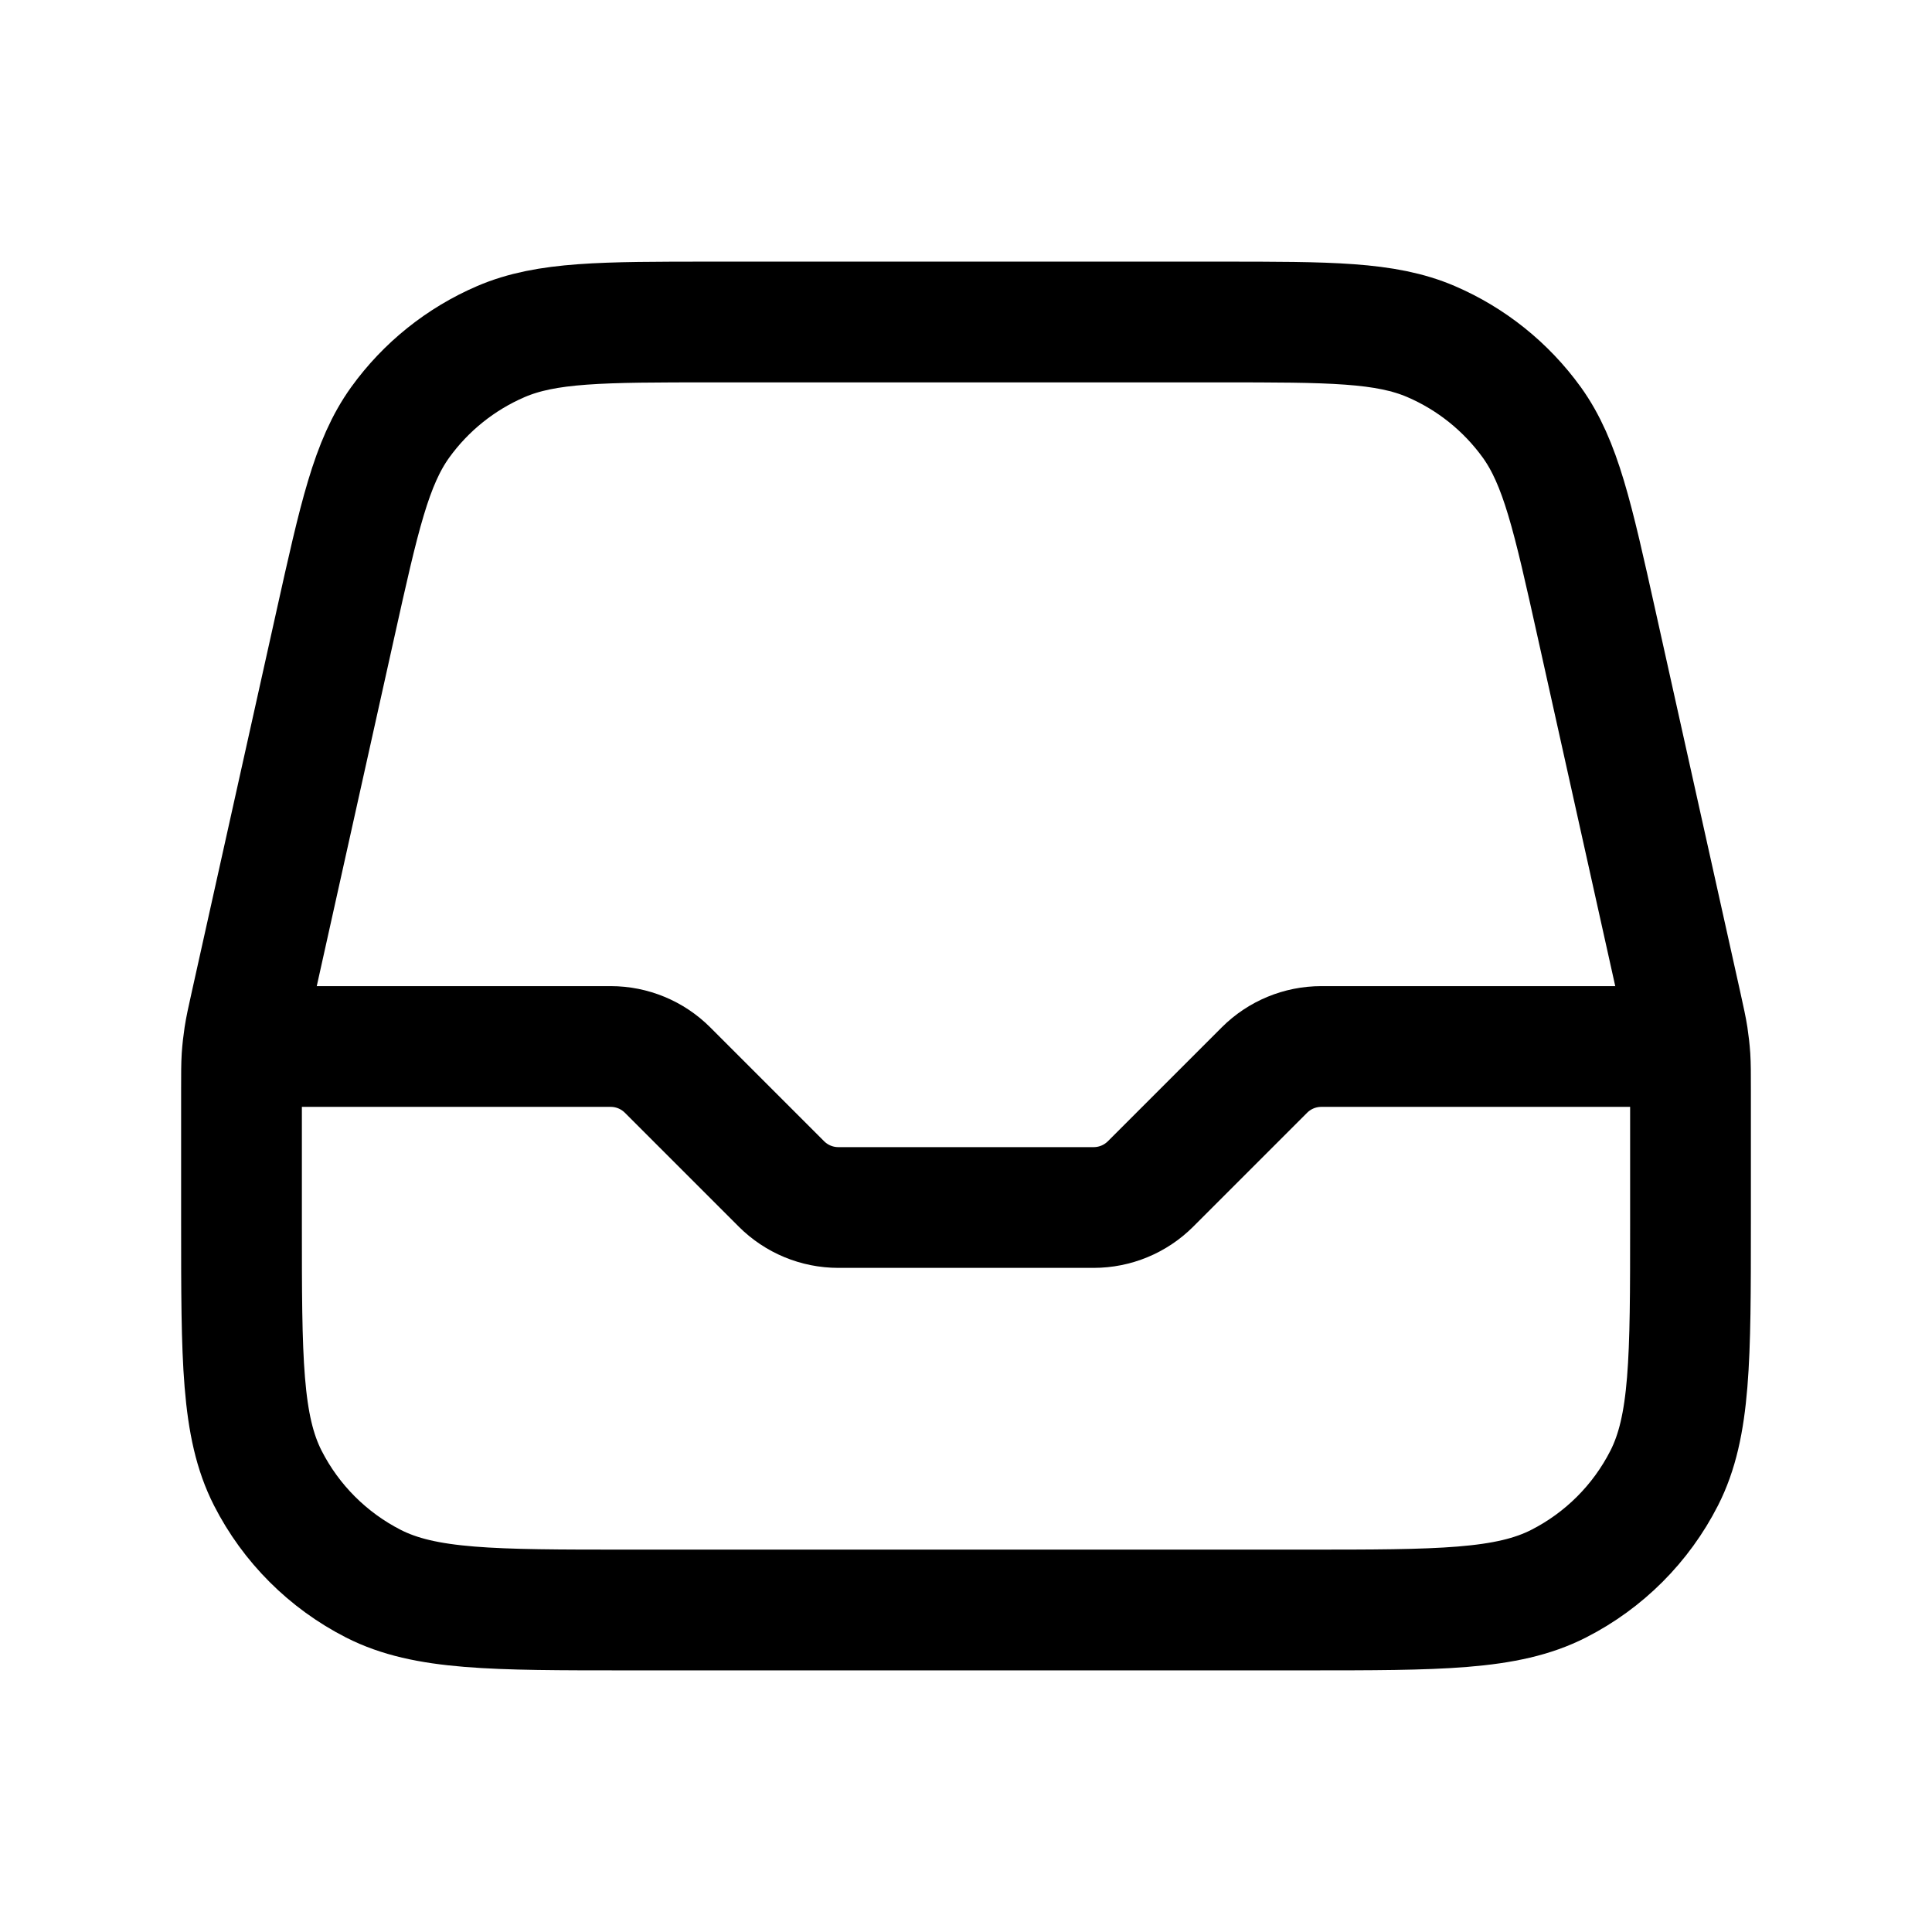 <svg width="24" height="24" viewBox="0 0 24 24" fill="none" xmlns="http://www.w3.org/2000/svg">
<path d="M4.165 7.759C4.463 6.418 4.612 5.747 4.972 5.246C5.29 4.805 5.723 4.458 6.223 4.243C6.79 4 7.477 4 8.85 4H15.15C16.523 4 17.21 4 17.777 4.243C18.277 4.458 18.709 4.805 19.028 5.246C19.388 5.747 19.537 6.418 19.835 7.759L20.886 12.486C20.928 12.678 20.95 12.775 20.965 12.872C20.978 12.958 20.988 13.045 20.994 13.133C21 13.231 21 13.33 21 13.527V15.2C21 16.88 21 17.72 20.673 18.362C20.385 18.927 19.927 19.385 19.362 19.673C18.72 20 17.88 20 16.2 20H7.8C6.12 20 5.28 20 4.638 19.673C4.074 19.385 3.615 18.927 3.327 18.362C3 17.72 3 16.88 3 15.2V13.527C3 13.33 3 13.231 3.006 13.133C3.012 13.045 3.022 12.958 3.035 12.872C3.05 12.775 3.071 12.678 3.114 12.486L4.165 7.759Z" stroke="black" stroke-width="1.5"/>
<path d="M3 13H7.586C7.851 13 8.105 13.105 8.293 13.293L9.707 14.707C9.895 14.895 10.149 15 10.414 15H13.586C13.851 15 14.105 14.895 14.293 14.707L15.707 13.293C15.895 13.105 16.149 13 16.414 13H21" stroke="black" stroke-width="1.5" stroke-linejoin="round"/>
</svg>
